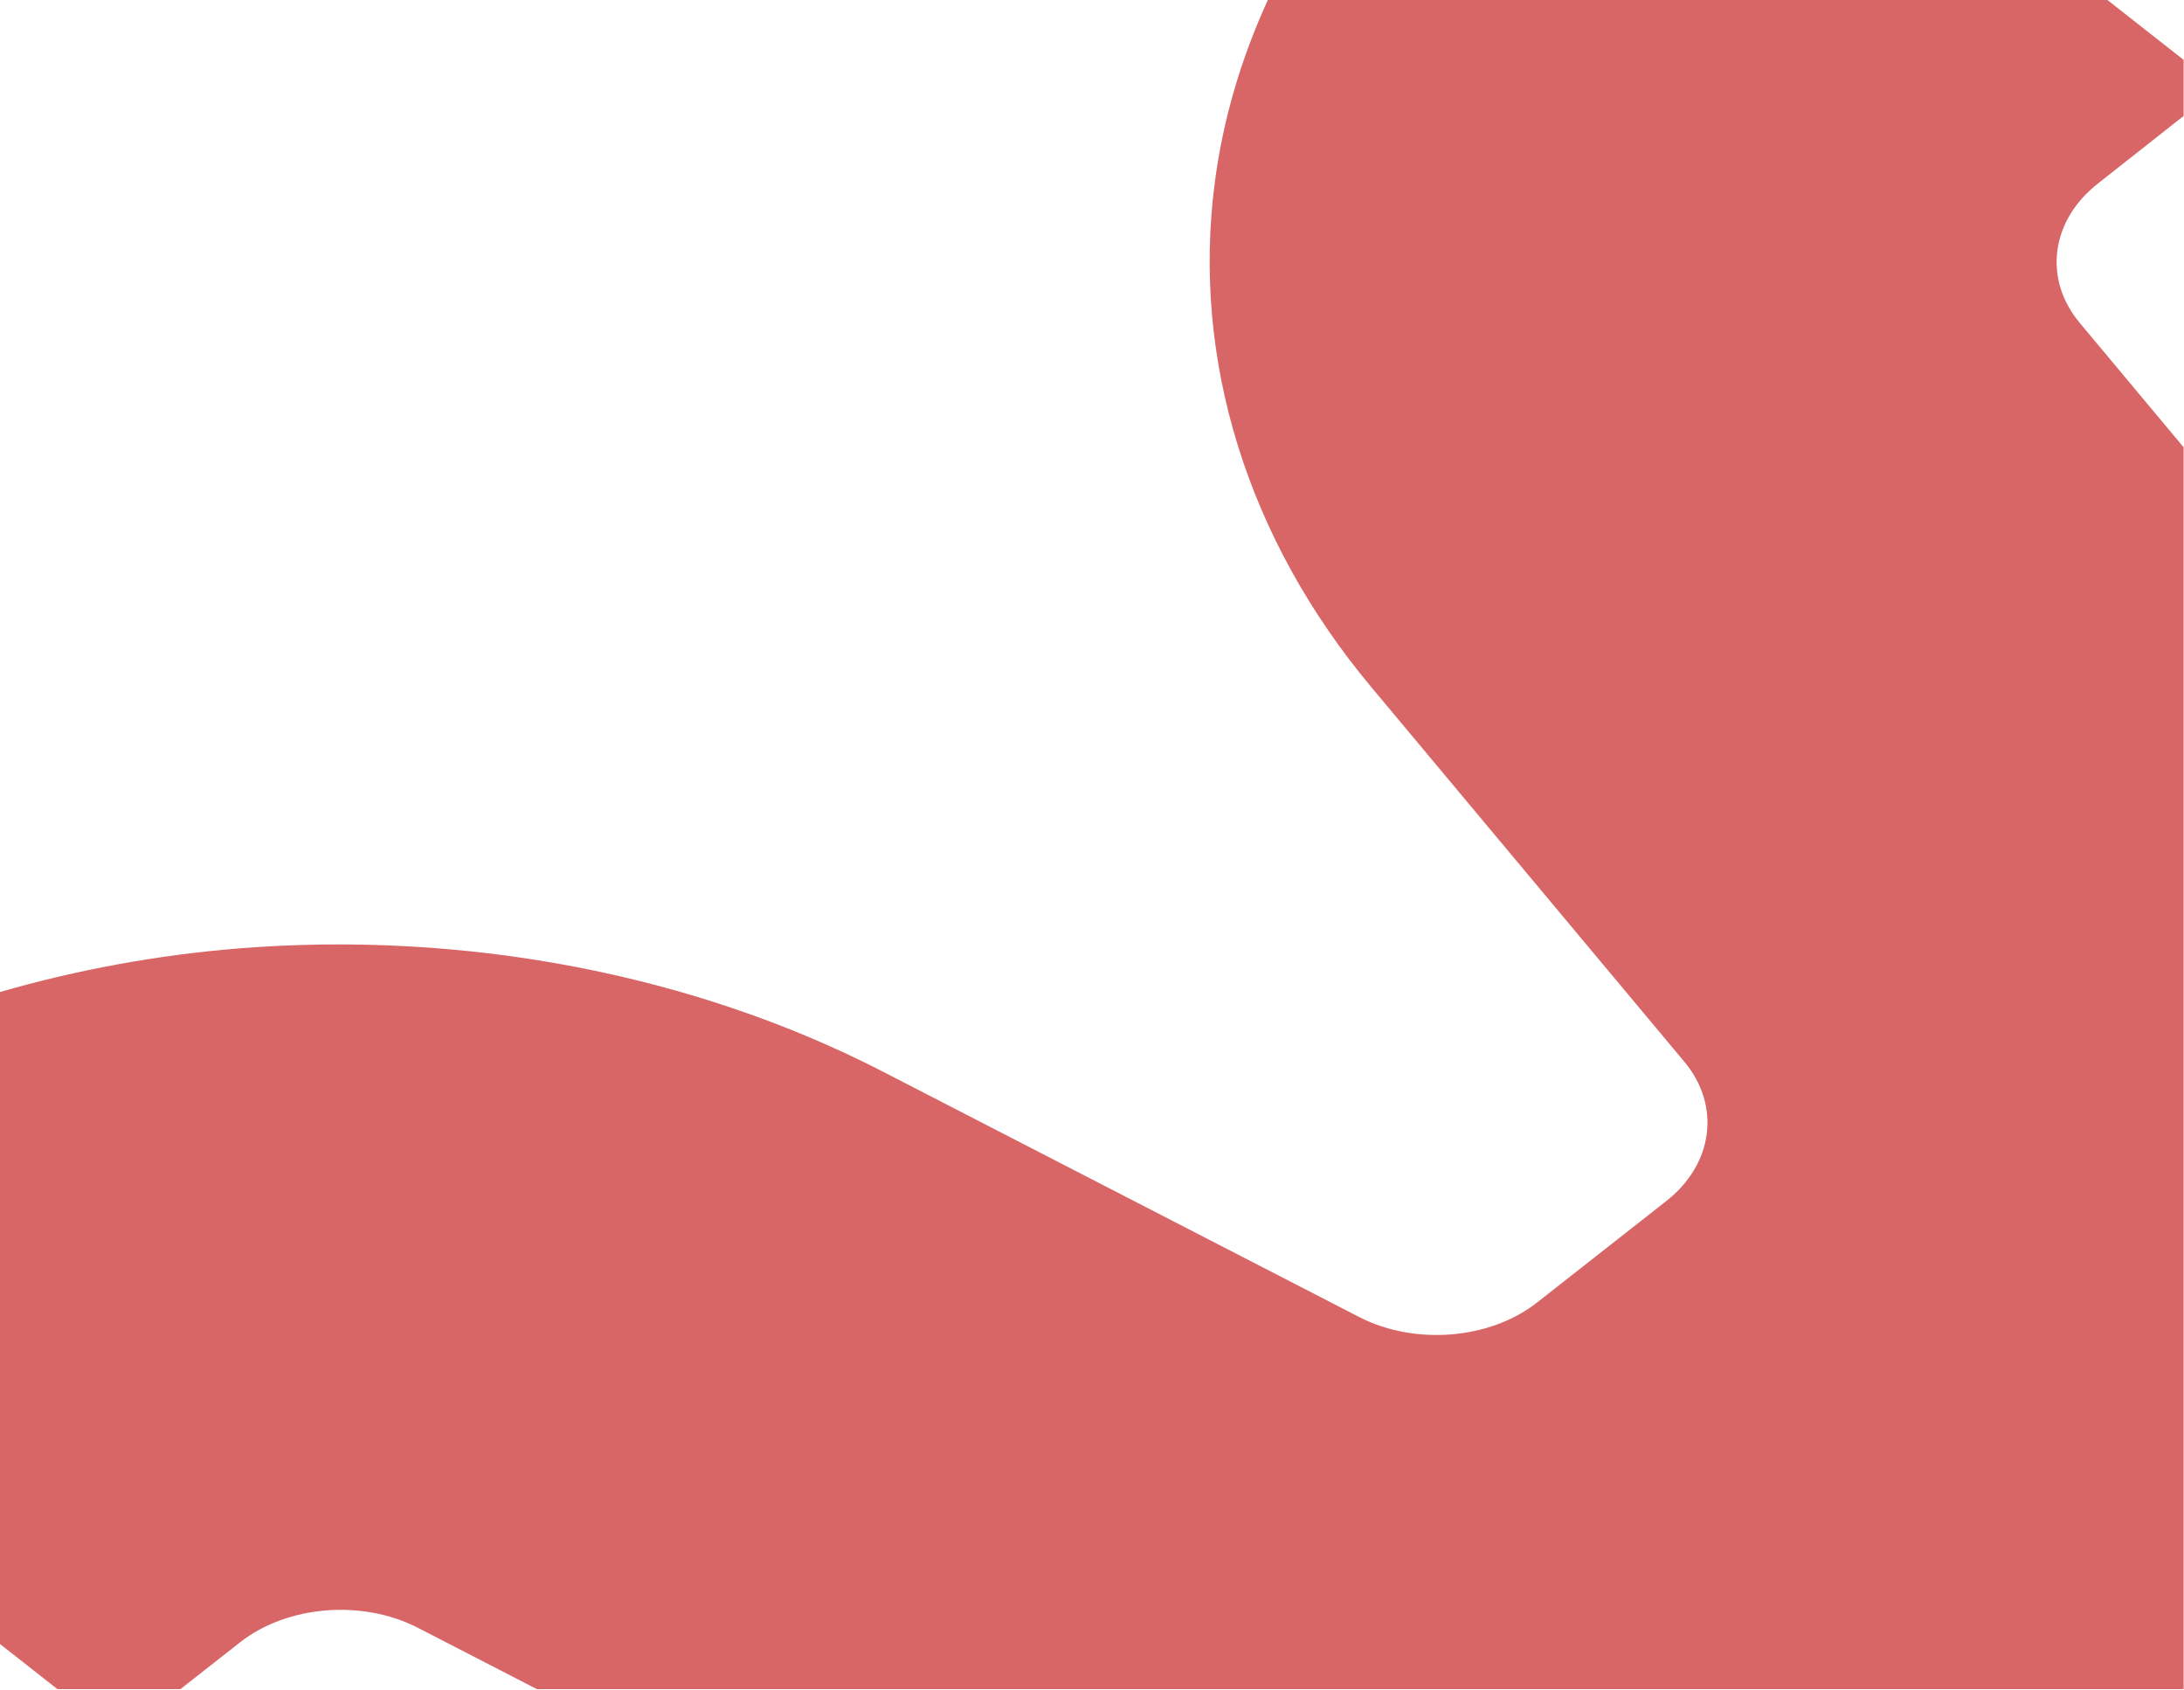 <svg width="1440" height="1114" viewBox="0 0 1440 1114" fill="none" xmlns="http://www.w3.org/2000/svg">
<path d="M835.933 0C818.209 38.689 806.313 79.094 800.971 120.26C785.675 236.899 822.337 355.254 904.401 453.215L1110.53 699.834C1134.81 728.803 1129.71 767.493 1098.39 791.888L1013.41 858.593C982.337 882.988 932.807 886.99 896.146 868.122L581.973 706.314C457.178 642.087 306.404 613.308 157.815 625.124C103.672 629.508 50.744 639.228 0 653.903V1083.68L37.876 1113.41H118.968L158.3 1082.53C189.378 1058.14 238.907 1054.13 275.569 1073L353.991 1113.41H1439.76V294.838L1371.29 212.885C1347.01 183.916 1352.11 145.227 1383.43 120.832L1439.76 76.425V39.451L1389.5 0H835.933Z" fill="#D86666"/>
</svg>
